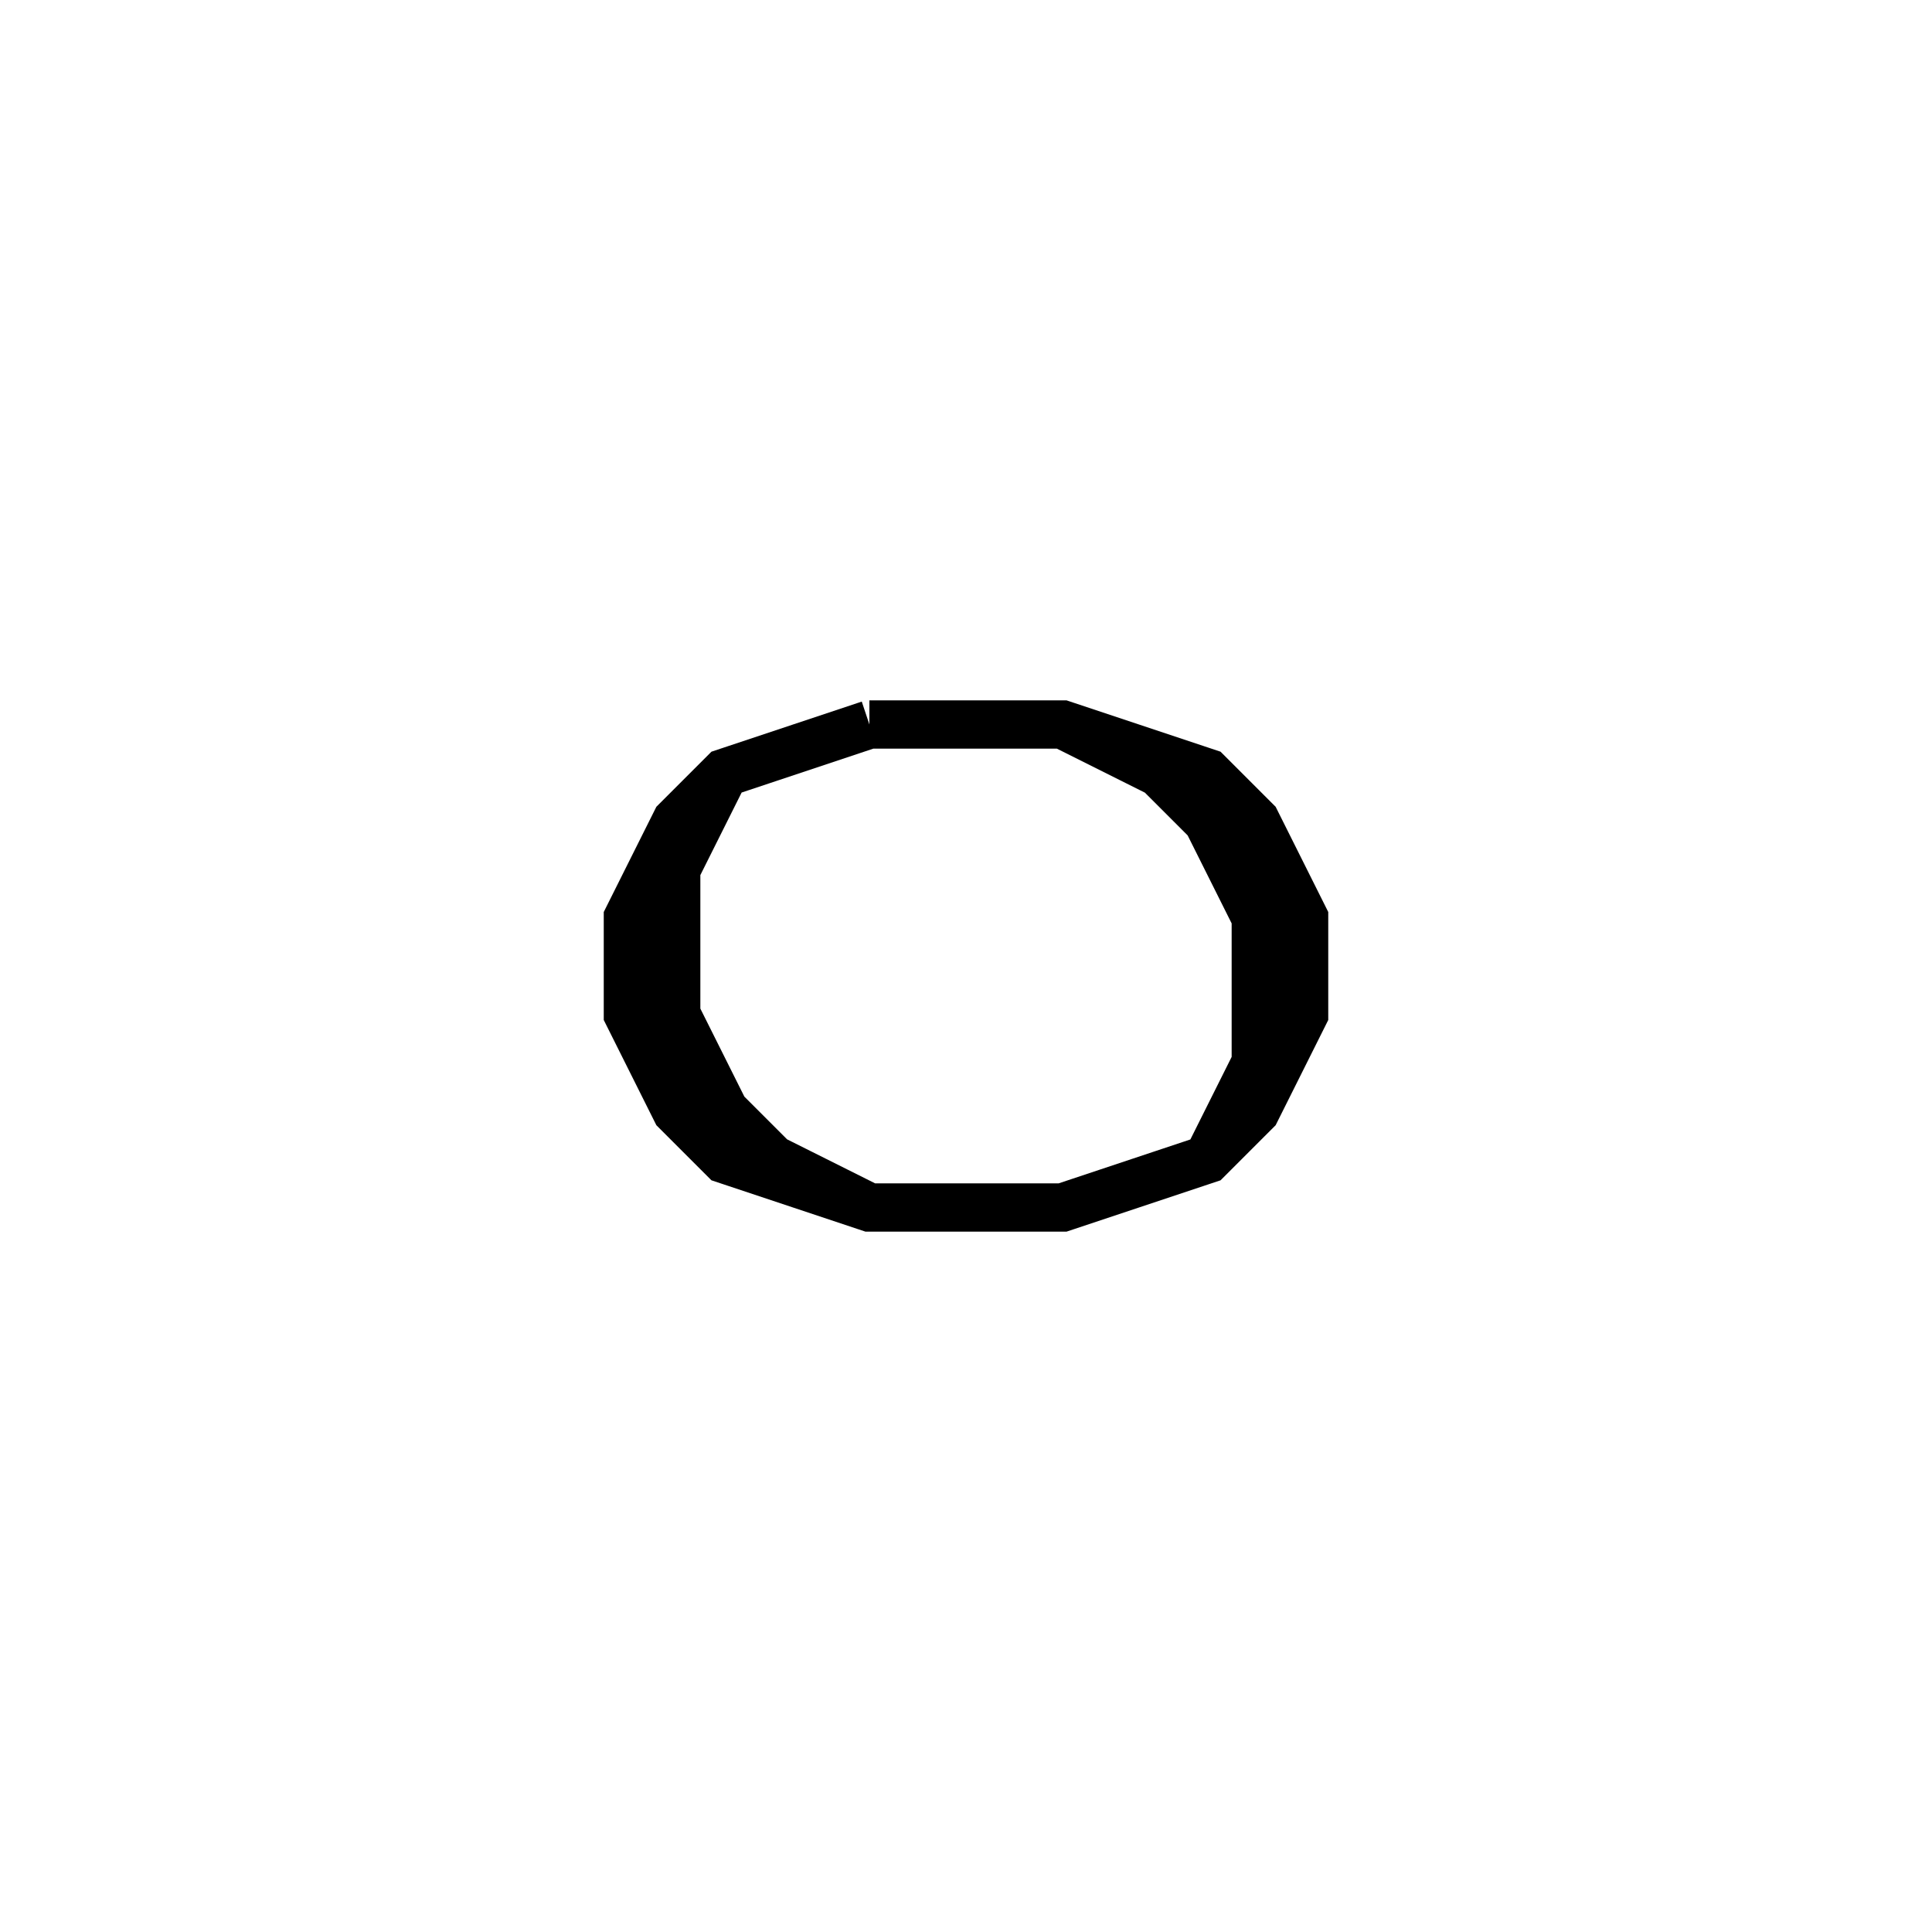 <svg xmlns='http://www.w3.org/2000/svg' 
xmlns:xlink='http://www.w3.org/1999/xlink' 
viewBox = '-20 -20 40 40' >
<path d = '
	M -2, -5
	L -5, -4
	L -6, -3
	L -7, -1
	L -7, 1
	L -6, 3
	L -5, 4
	L -2, 5
	L 2, 5
	L 5, 4
	L 6, 3
	L 7, 1
	L 7, -1
	L 6, -3
	L 5, -4
	L 2, -5
	L -2, -5

	M -5, -4
	L -6, -2
	L -6, 1
	L -5, 3
	L -4, 4
	L -2, 5

	M 5, 4
	L 6, 2
	L 6, -1
	L 5, -3
	L 4, -4
	L 2, -5

' fill='none' stroke='black' />
</svg>